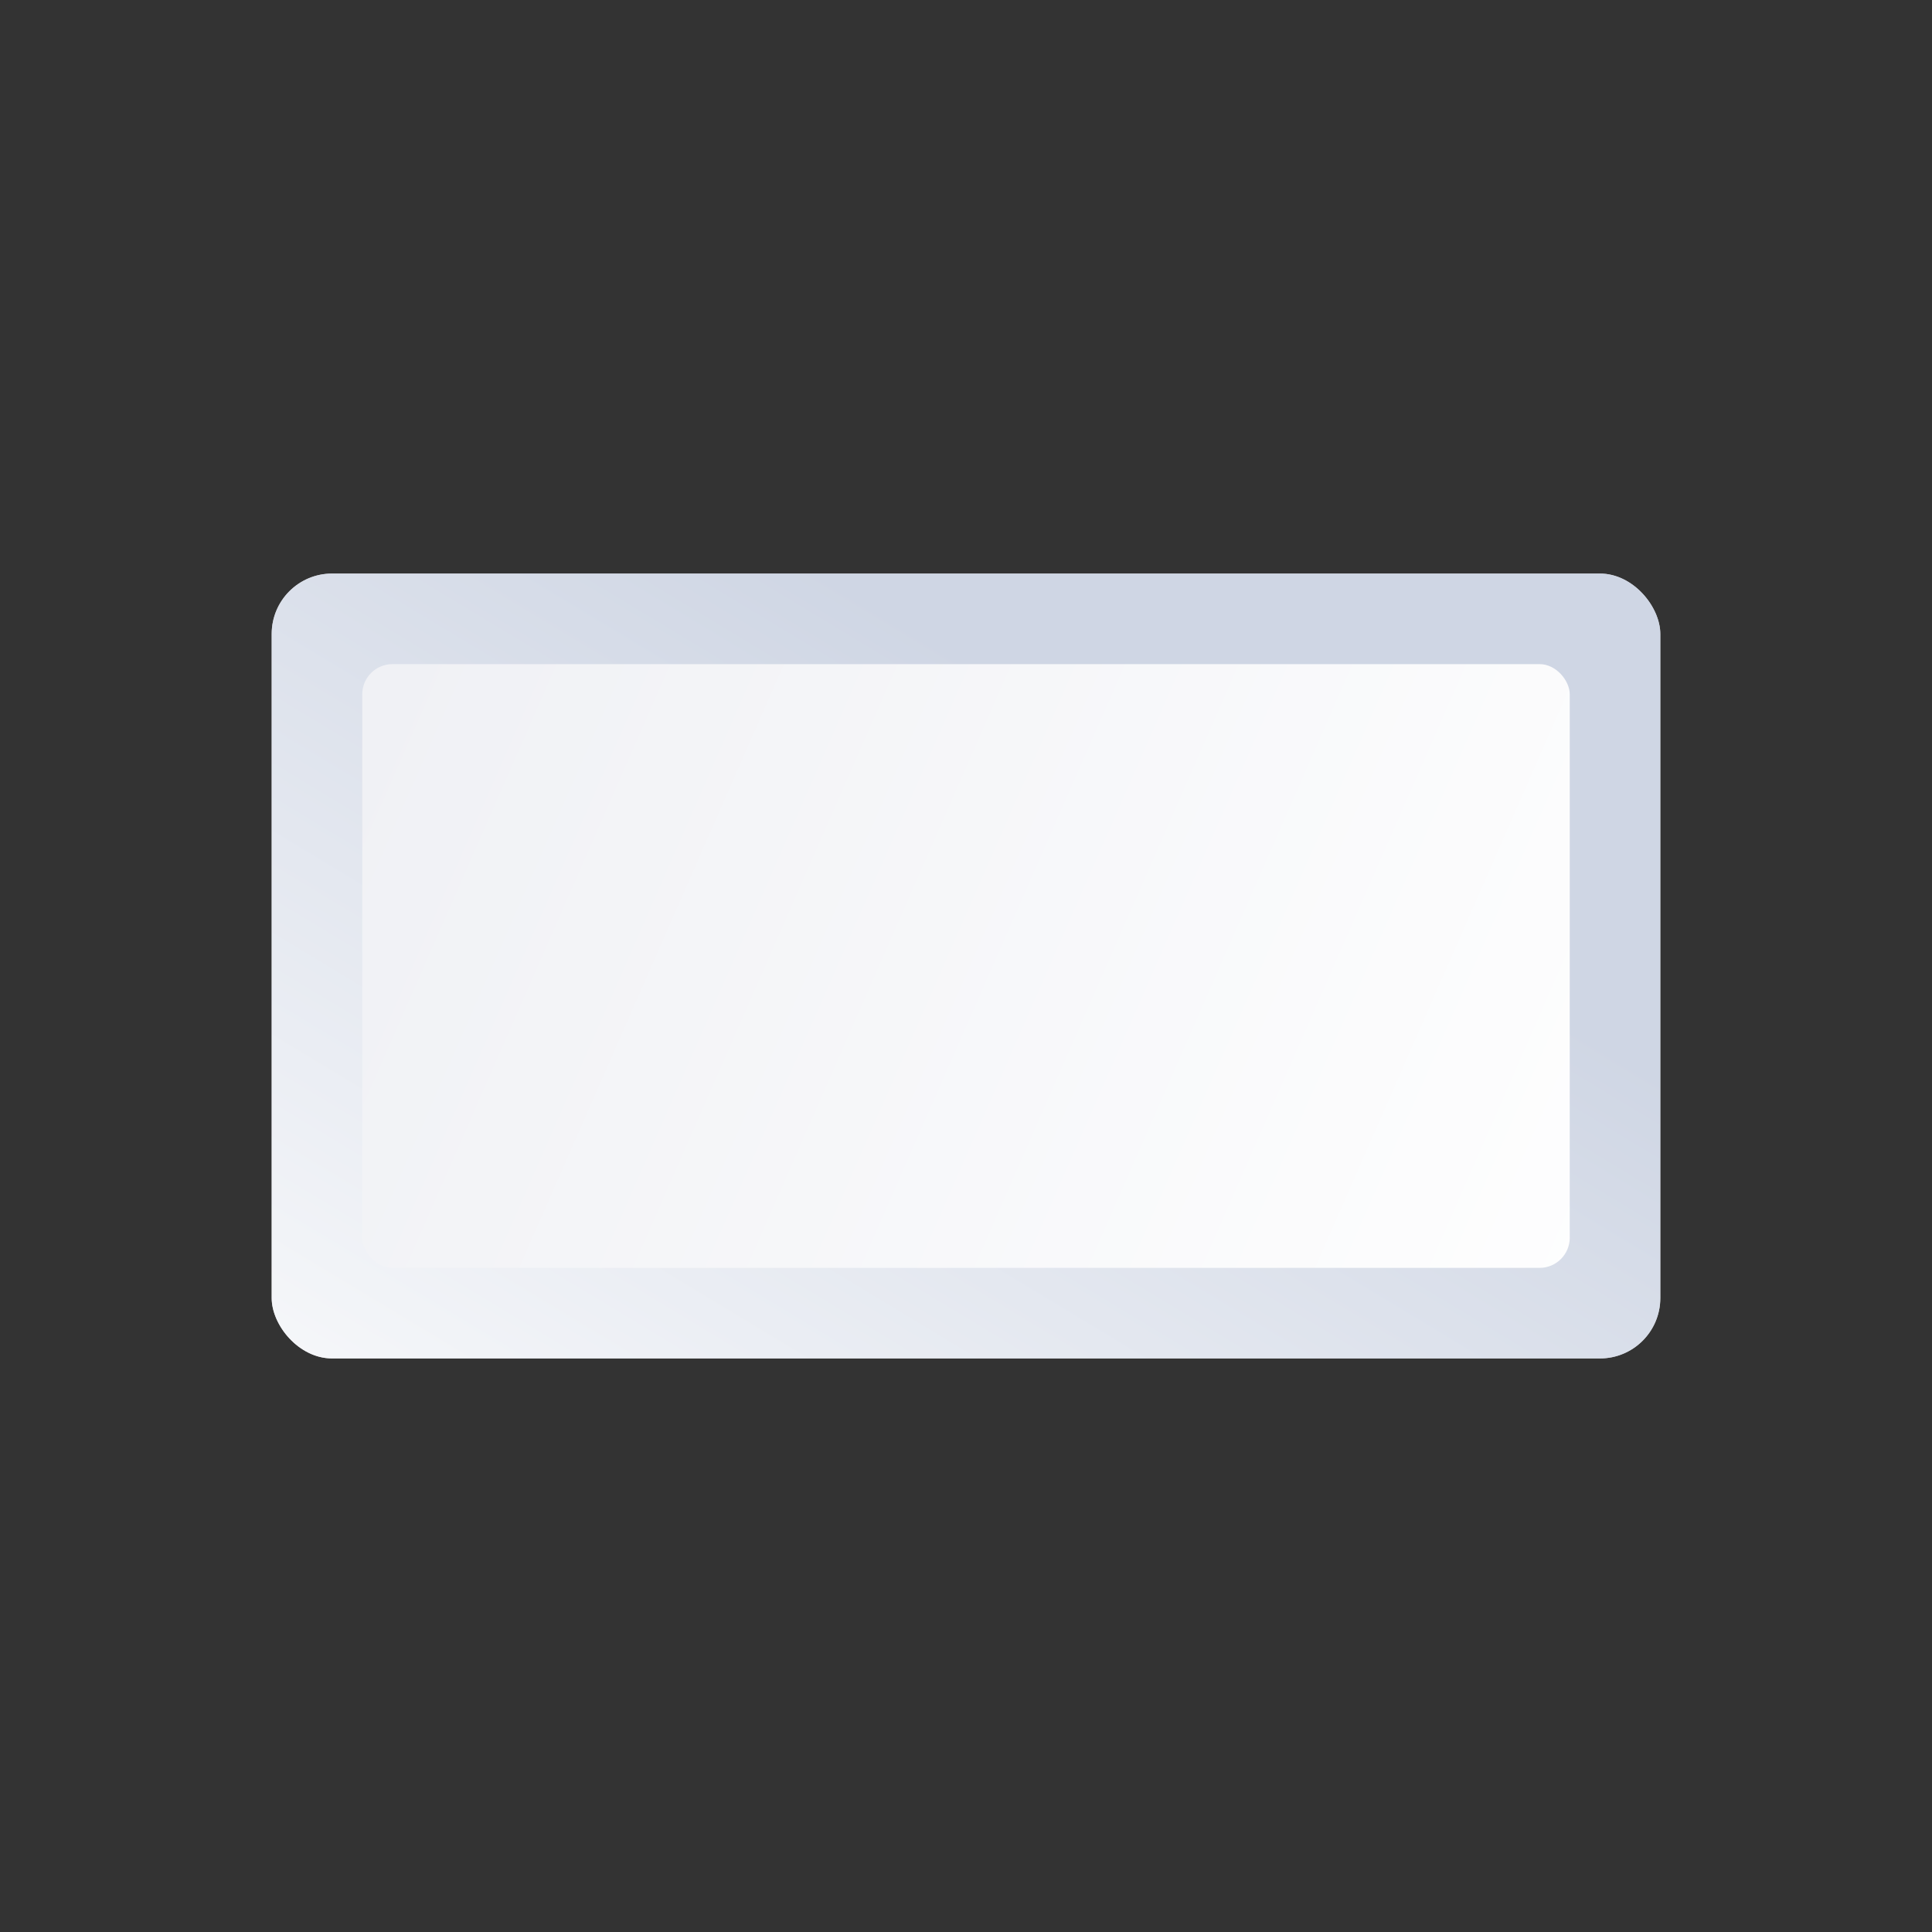 <svg width="64" height="64" viewBox="0 0 64 64" fill="none" xmlns="http://www.w3.org/2000/svg">
<rect x="0" y="0" width="64" height="64" fill="#333333" stroke="none"/>
<rect x="9" y="19" width="46" height="26" rx="2" fill="#C4C4C4"/>
<rect x="9" y="19" width="46" height="26" rx="2" fill="url(#paint0_linear_1806_29330)"/>
<rect x="12" y="22" width="40" height="20" rx="1" fill="url(#paint1_linear_1806_29330)"/>
<defs>
<linearGradient id="paint0_linear_1806_29330" x1="40.284" y1="26.695" x2="19.861" y2="60.517" gradientUnits="userSpaceOnUse">
<stop stop-color="#CFD6E4"/>
<stop offset="1" stop-color="white"/>
</linearGradient>
<linearGradient id="paint1_linear_1806_29330" x1="7.882" y1="33.176" x2="52.11" y2="52.579" gradientUnits="userSpaceOnUse">
<stop stop-color="#F0F1F5"/>
<stop offset="1" stop-color="white"/>
</linearGradient>
</defs>
</svg>

